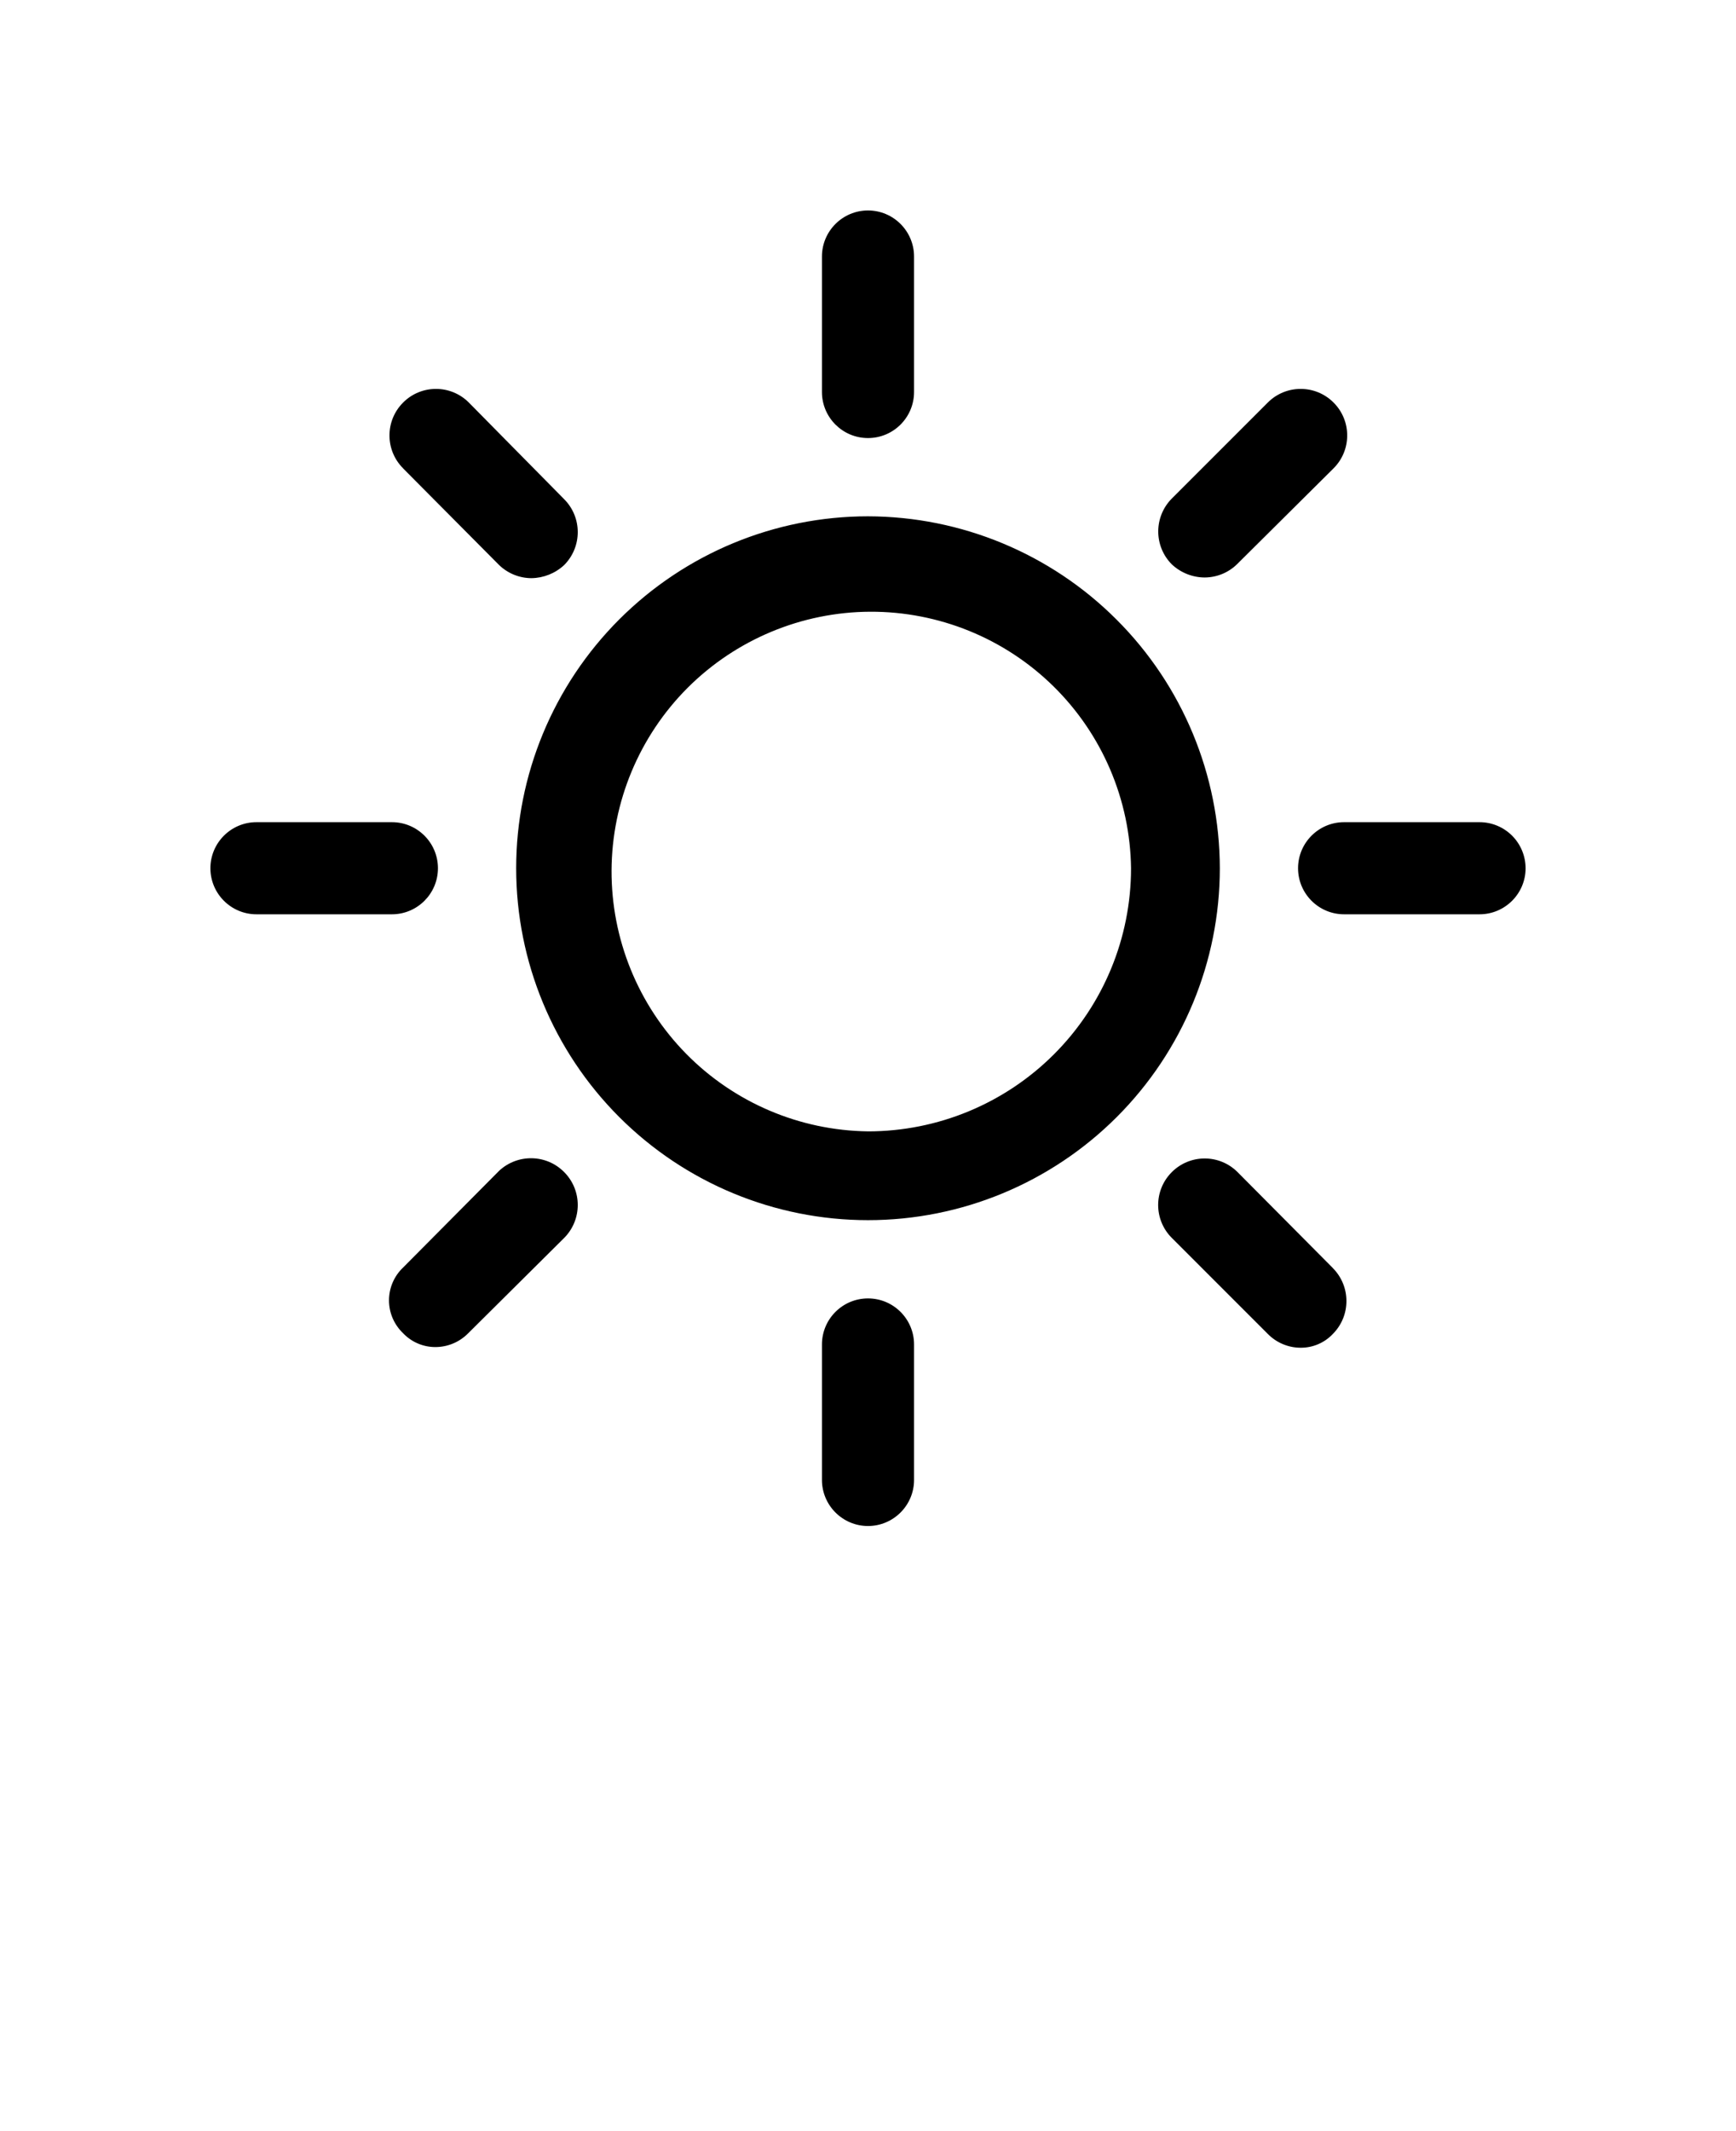 <svg xmlns="http://www.w3.org/2000/svg" version="1.1" viewBox="-5.0 -5 110.0 135.0" >
 <path d="m50 27.707c-5.914 0-11.582 2.352-15.762 6.531-4.18 4.18-6.531 9.848-6.531 15.762s2.352 11.582 6.531 15.762c4.18 4.18 9.848 6.531 15.762 6.531s11.582-2.352 15.762-6.531c4.18-4.18 6.531-9.848 6.531-15.762-0.012-5.91-2.363-11.574-6.543-15.75-4.176-4.18-9.84-6.531-15.75-6.543zm0 38.961c-4.34-0.055-8.484-1.824-11.527-4.918-3.043-3.098-4.738-7.269-4.723-11.609 0.02-4.34 1.754-8.5 4.82-11.57 3.07-3.066 7.231-4.801 11.57-4.82 4.34-0.016 8.512 1.68 11.609 4.723 3.094 3.043 4.863 7.188 4.918 11.527 0 4.422-1.758 8.66-4.883 11.785s-7.363 4.883-11.785 4.883zm2.918 13.707v8.375c0 1.609-1.309 2.918-2.918 2.918s-2.918-1.309-2.918-2.918v-8.582c0-1.613 1.309-2.918 2.918-2.918s2.918 1.305 2.918 2.918zm-22.168-11.125c1.145 1.152 1.145 3.012 0 4.168l-6.082 6.039c-0.551 0.562-1.301 0.875-2.086 0.875-0.77 0-1.508-0.316-2.039-0.875-0.57-0.543-0.895-1.293-0.895-2.082s0.324-1.539 0.895-2.082l6.082-6.125c1.172-1.094 3-1.059 4.125 0.082zm-10.918-16.332h-8.582c-1.609 0-2.918-1.309-2.918-2.918s1.309-2.918 2.918-2.918h8.582c1.613 0 2.918 1.309 2.918 2.918s-1.305 2.918-2.918 2.918zm0.707-28.25h0.004c-1.152-1.152-1.152-3.016 0-4.168 1.148-1.152 3.016-1.152 4.164 0l6.043 6.125c1.145 1.152 1.145 3.012 0 4.168-0.566 0.527-1.309 0.824-2.082 0.832-0.766-0.004-1.496-0.305-2.043-0.832zm26.543-4.836v-8.582c0-1.609 1.309-2.918 2.918-2.918s2.918 1.309 2.918 2.918v8.582c0 1.613-1.309 2.918-2.918 2.918s-2.918-1.305-2.918-2.918zm22.168 10.918c-1.145-1.152-1.145-3.012 0-4.168l6.082-6.082c1.152-1.152 3.016-1.152 4.168 0s1.152 3.016 0 4.168l-6.125 6.082c-0.547 0.531-1.277 0.828-2.043 0.832-0.773-0.004-1.516-0.301-2.082-0.832zm22.418 19.25c0 1.609-1.309 2.918-2.918 2.918h-8.582c-1.613 0-2.918-1.309-2.918-2.918s1.305-2.918 2.918-2.918h8.582c0.773 0 1.516 0.309 2.062 0.855s0.855 1.289 0.855 2.062zm-12.207 25.332h-0.004c1.145 1.156 1.145 3.016 0 4.168-0.527 0.562-1.27 0.879-2.039 0.875-0.785 0-1.535-0.316-2.086-0.875l-6.082-6.082c-1.152-1.152-1.152-3.016 0-4.168s3.016-1.152 4.168 0z"/>
</svg>